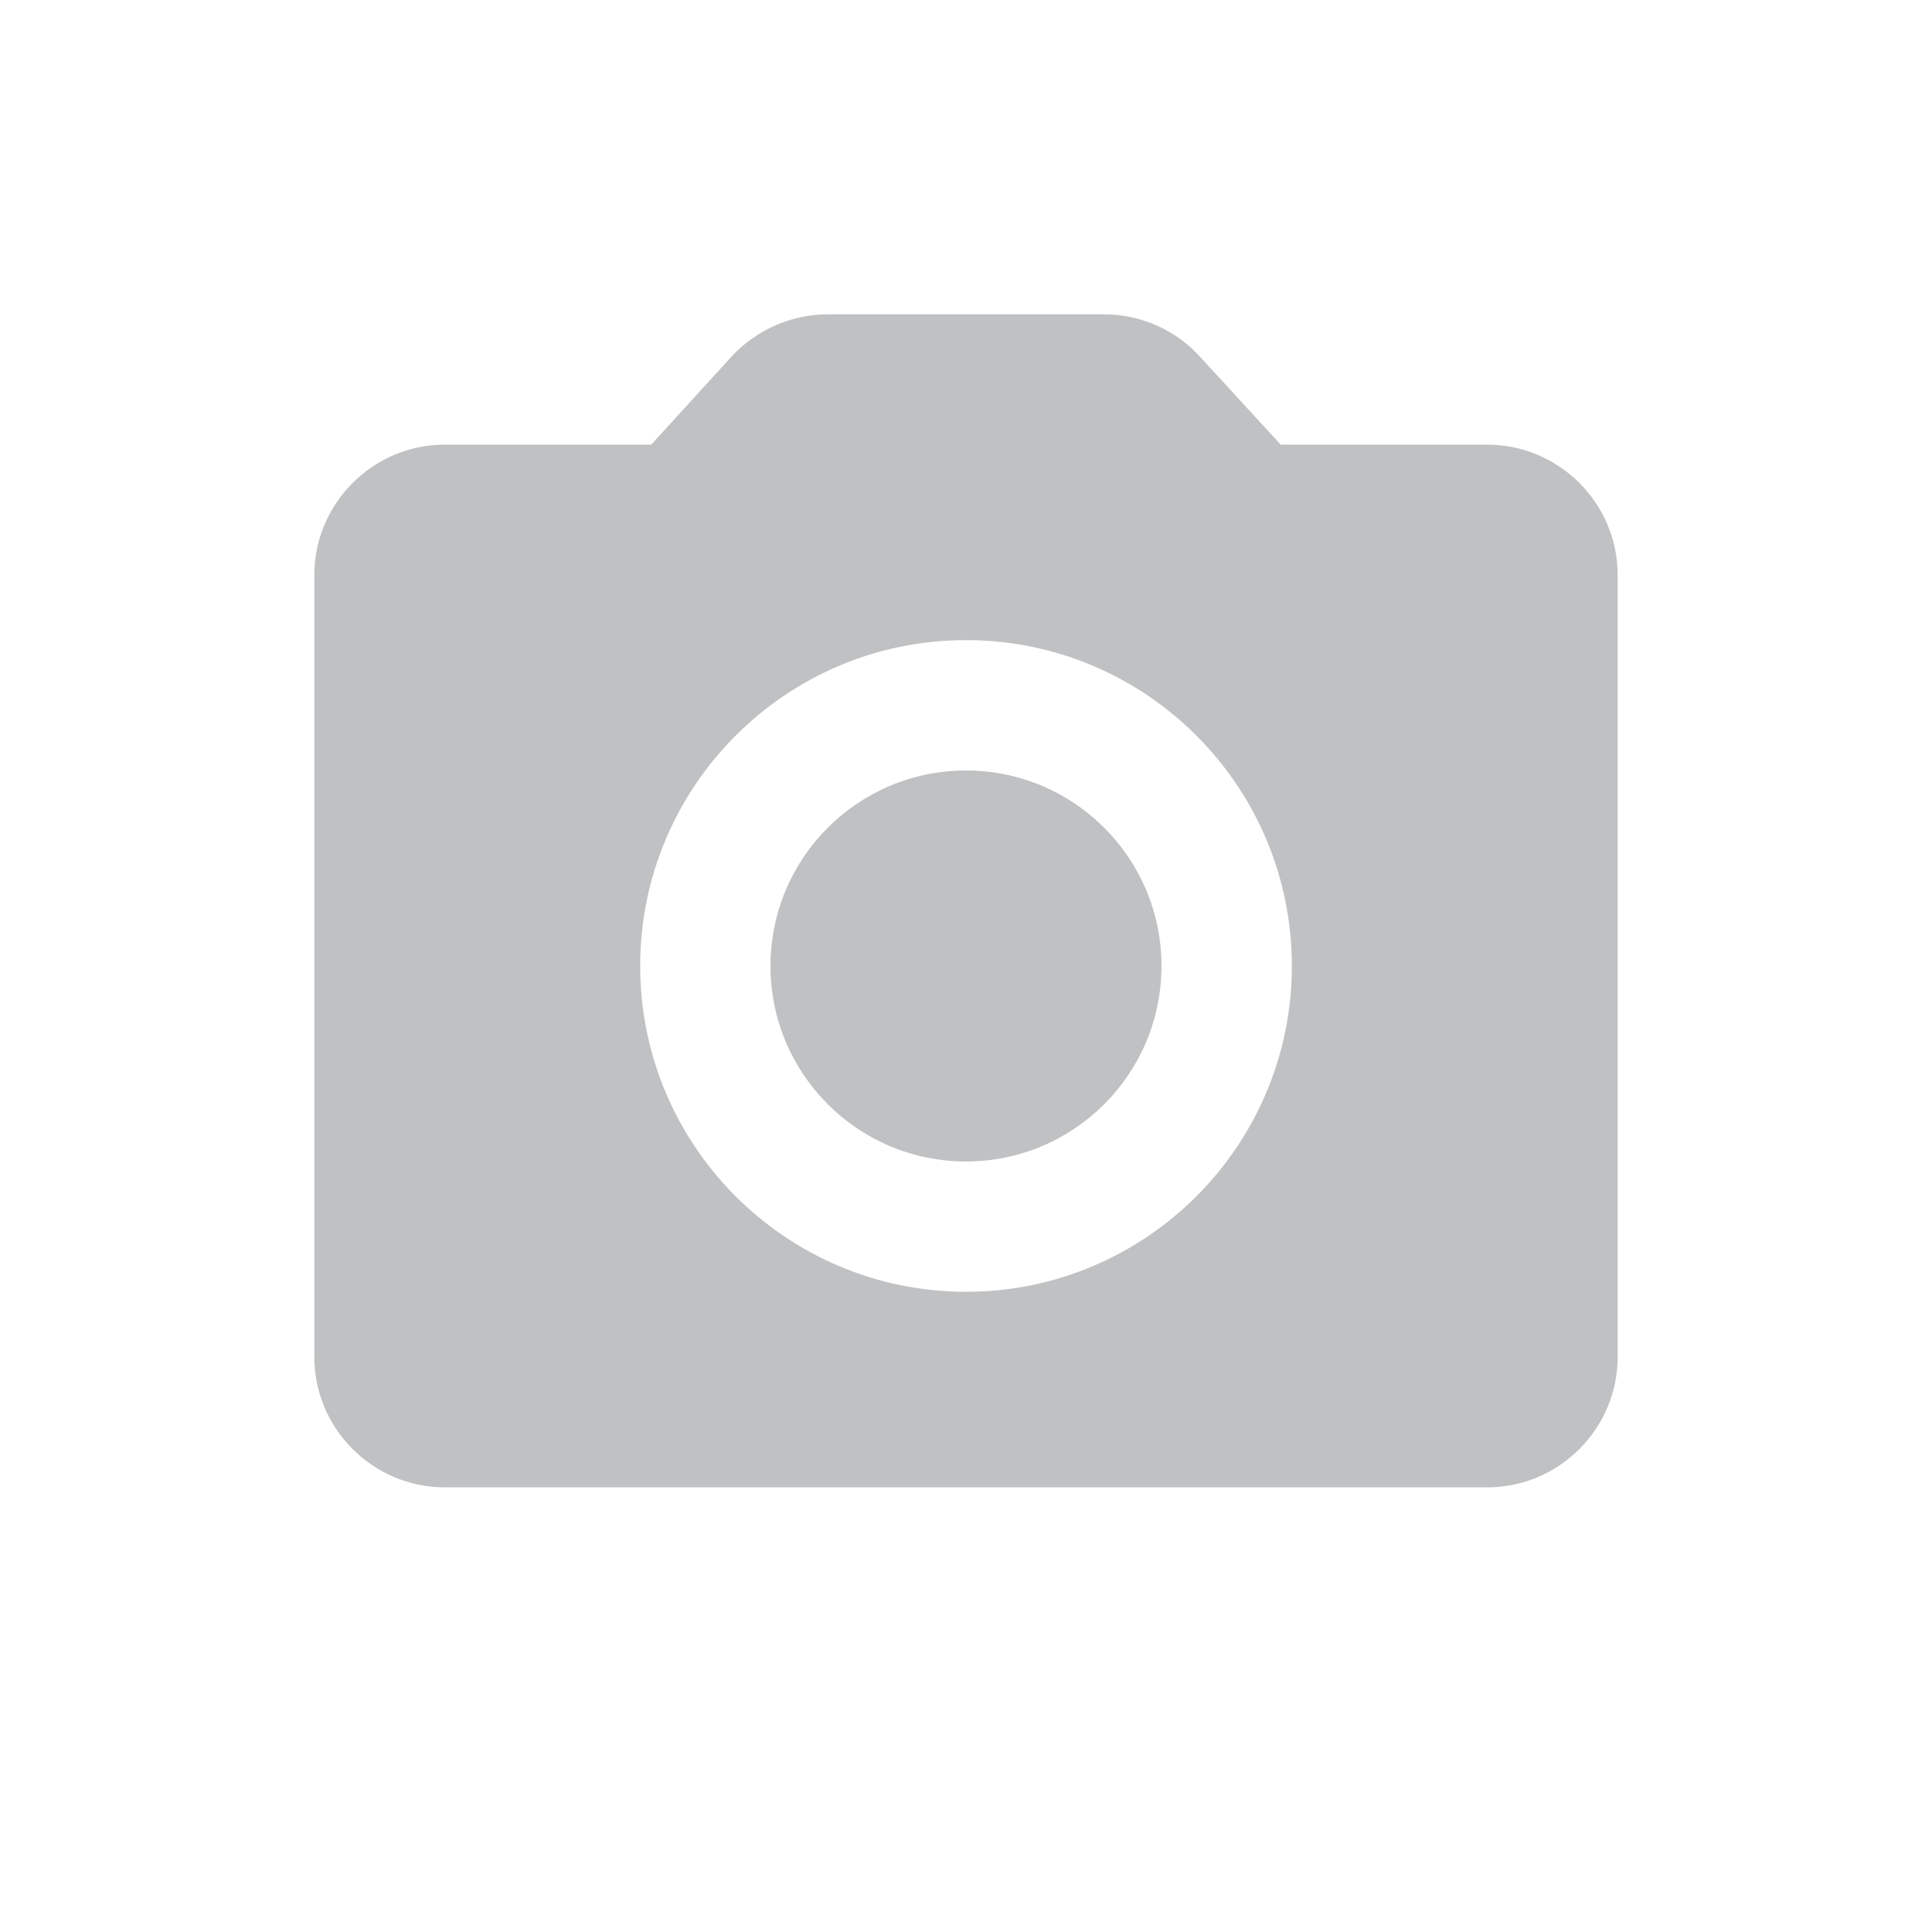 <svg xmlns="http://www.w3.org/2000/svg" width="56" height="56" viewBox="0 0 56 56">
    <g fill="none" fill-rule="evenodd">
        <path d="M0 0L45.333 0 45.333 45.333 0 45.333z" transform="translate(5.333 5.333)"/>
        <path fill="#BFC1C3" d="M22.667 28.333c-3.13 0-5.667-2.537-5.667-5.666C17 19.537 19.537 17 22.667 17s5.666 2.537 5.666 5.667-2.537 5.666-5.666 5.666zm15.11-20.777c2.079 0 3.779 1.7 3.779 3.777V34c0 2.078-1.7 3.778-3.778 3.778H7.556c-2.078 0-3.778-1.7-3.778-3.778V11.333c0-2.077 1.7-3.777 3.778-3.777h5.987l2.324-2.55c.717-.775 1.737-1.228 2.795-1.228h8.01c1.057 0 2.077.453 2.776 1.228l2.342 2.55h5.988zM22.668 32.11c5.213 0 9.444-4.231 9.444-9.444 0-5.214-4.231-9.445-9.444-9.445-5.214 0-9.445 4.231-9.445 9.445 0 5.213 4.231 9.444 9.445 9.444z" transform="translate(5.333 5.333)"/>
    </g>
</svg>
